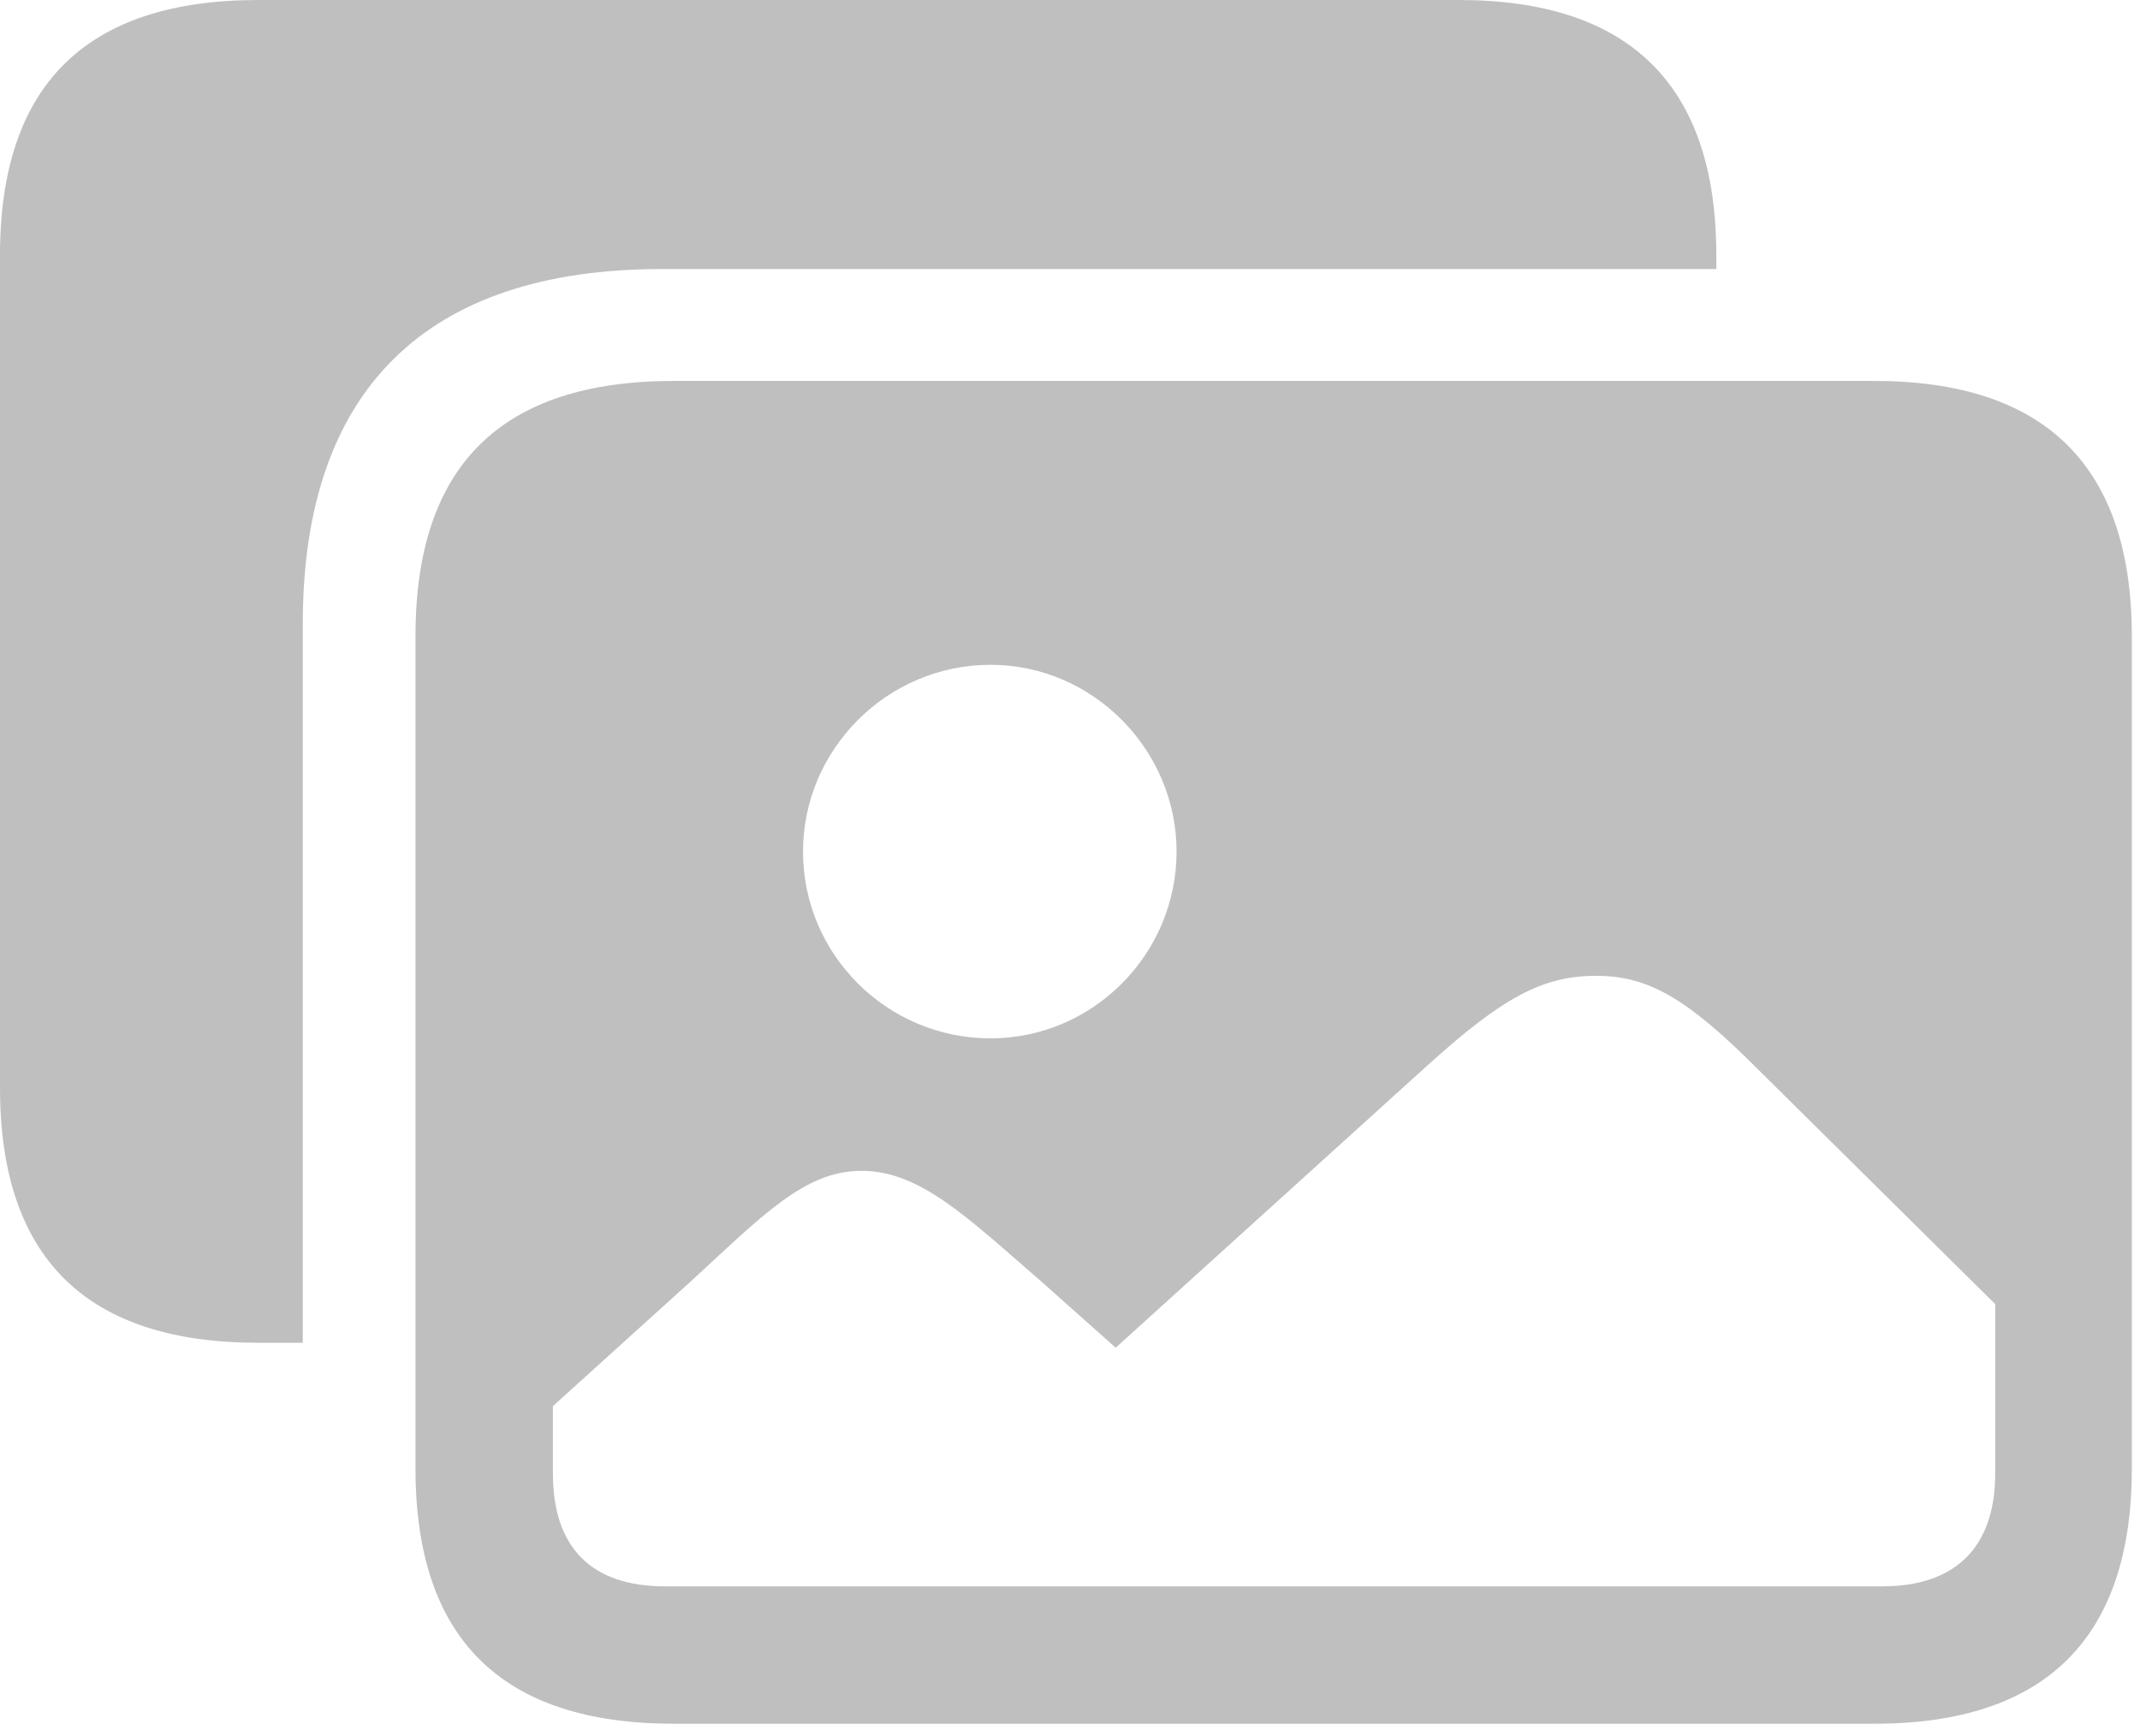 <?xml version="1.0" encoding="UTF-8" standalone="no"?>
<!DOCTYPE svg PUBLIC "-//W3C//DTD SVG 1.1//EN" "http://www.w3.org/Graphics/SVG/1.1/DTD/svg11.dtd">
<svg width="100%" height="100%" viewBox="0 0 127 103" version="1.1" xmlns="http://www.w3.org/2000/svg" xmlns:xlink="http://www.w3.org/1999/xlink" xml:space="preserve" xmlns:serif="http://www.serif.com/" style="fill-rule:evenodd;clip-rule:evenodd;stroke-linejoin:round;stroke-miterlimit:2;">
    <g id="Regular-M" transform="matrix(1,0,0,1,-12.451,86.328)">
        <path d="M12.451,-21.777C12.451,-11.719 17.529,-6.641 27.783,-6.641L30.42,-6.641L30.42,-49.316C30.42,-63.184 37.744,-70.361 51.709,-70.361L114.307,-70.361L114.307,-71.191C114.307,-81.25 109.18,-86.328 99.023,-86.328L27.783,-86.328C17.529,-86.328 12.451,-81.25 12.451,-71.191L12.451,-21.777ZM52.441,15.967L123.682,15.967C133.838,15.967 138.965,10.889 138.965,0.83L138.965,-48.584C138.965,-58.643 133.838,-63.721 123.682,-63.721L52.441,-63.721C42.188,-63.721 37.109,-58.691 37.109,-48.584L37.109,0.83C37.109,10.889 42.188,15.967 52.441,15.967ZM71.24,-24.707C65.088,-24.707 60.107,-29.688 60.107,-35.791C60.107,-41.846 65.088,-46.875 71.24,-46.875C77.295,-46.875 82.275,-41.846 82.275,-35.791C82.275,-29.688 77.295,-24.707 71.24,-24.707ZM51.904,7.813C47.559,7.813 45.264,5.518 45.264,1.123L45.264,-2.881L53.467,-10.303C57.715,-14.209 60.205,-16.846 63.574,-16.846C67.041,-16.846 69.824,-14.111 74.219,-10.303L78.662,-6.348L97.266,-23.193C101.66,-27.148 104.004,-28.418 107.178,-28.418C110.254,-28.418 112.549,-27.1 116.699,-22.949L130.859,-8.936L130.859,1.123C130.859,5.469 128.516,7.813 124.17,7.813L51.904,7.813Z" style="fill:rgb(191,191,191);fill-rule:nonzero;"/>
    </g>
</svg>
